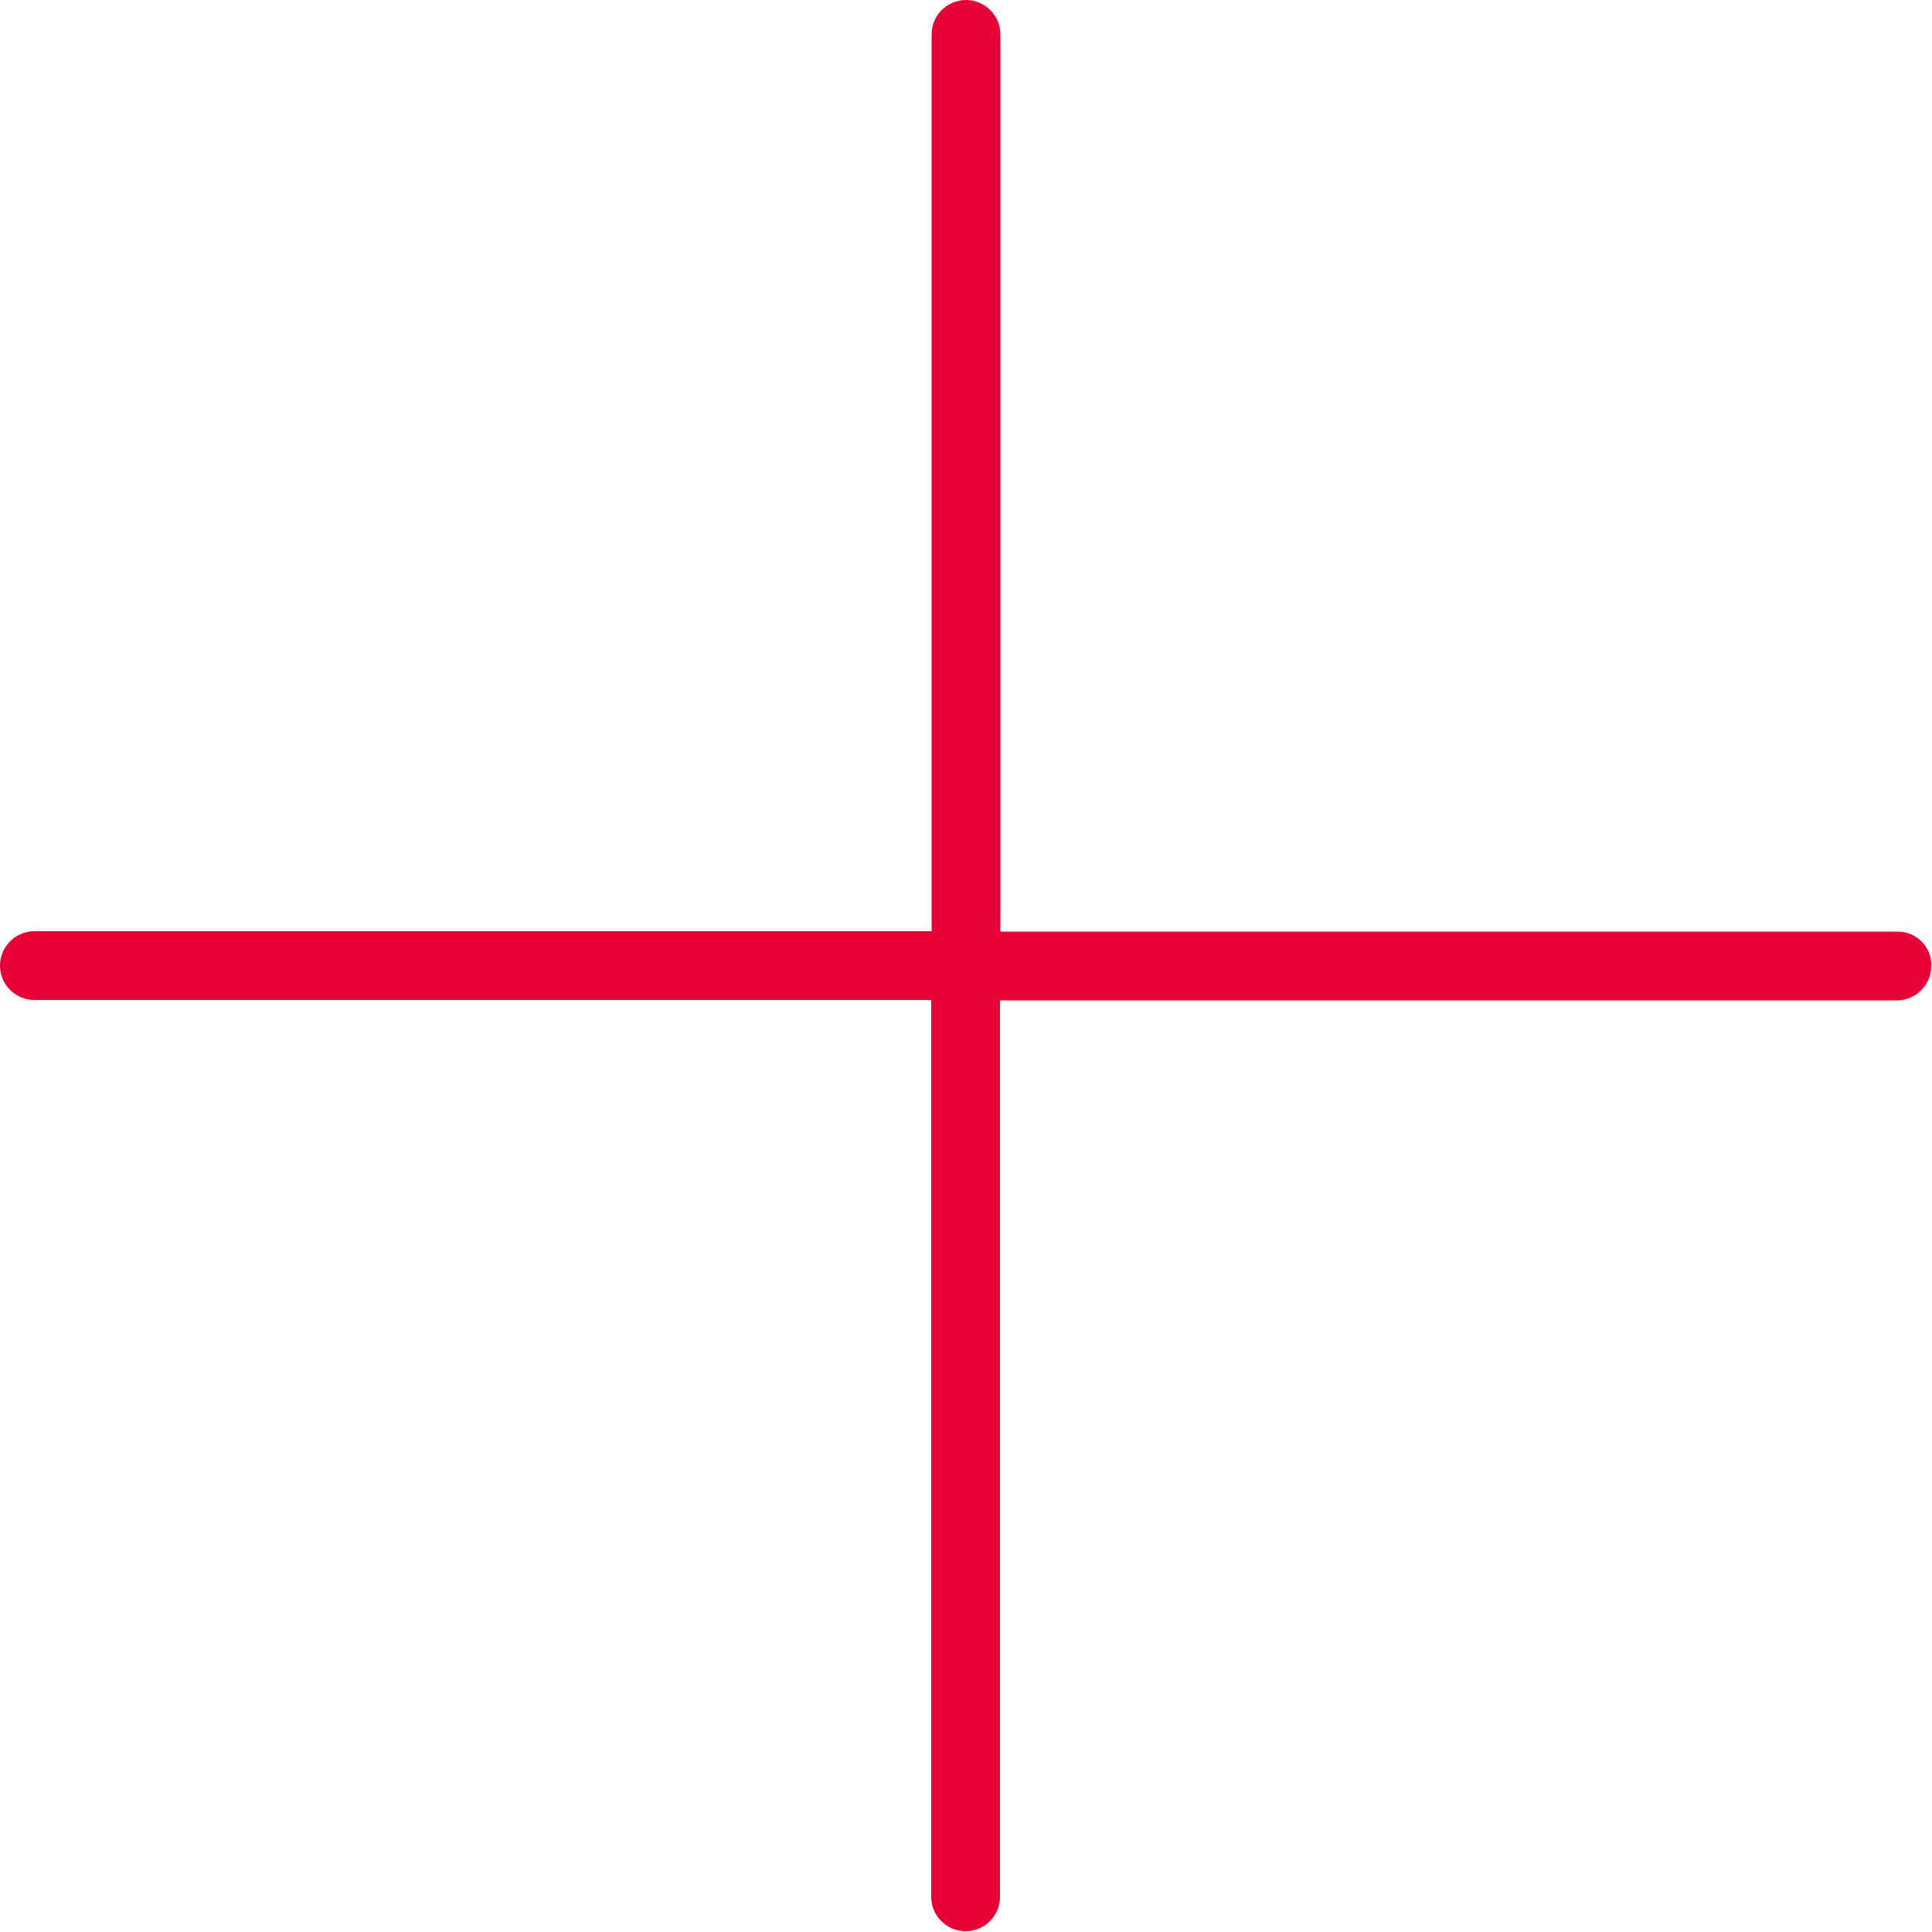 <?xml version="1.0" encoding="utf-8"?>
<!-- Generator: Adobe Illustrator 18.0.0, SVG Export Plug-In . SVG Version: 6.00 Build 0)  -->
<svg version="1.1" id="Arrow_1_" xmlns="http://www.w3.org/2000/svg" xmlns:xlink="http://www.w3.org/1999/xlink" x="0px" y="0px"
	 width="500px" height="500px" viewBox="0 0 500 500" enable-background="new 0 0 500 500" xml:space="preserve" fill="#E50035">
<g id="_x37_09-plus-selected_x40_2x.png">
	<g>
		<path d="M491.1,241.1H258.9V8.9c0-4.9-4-8.9-8.9-8.9s-8.9,4-8.9,8.9v232.1H8.9c-4.9,0-8.9,4-8.9,8.9c0,4.9,4,8.9,8.9,8.9h232.1
			v232.1c0,4.9,4,8.9,8.9,8.9s8.9-4,8.9-8.9V258.9h232.1c4.9,0,8.9-4,8.9-8.9C500,245.1,496,241.1,491.1,241.1z"/>
	</g>
</g>
</svg>

